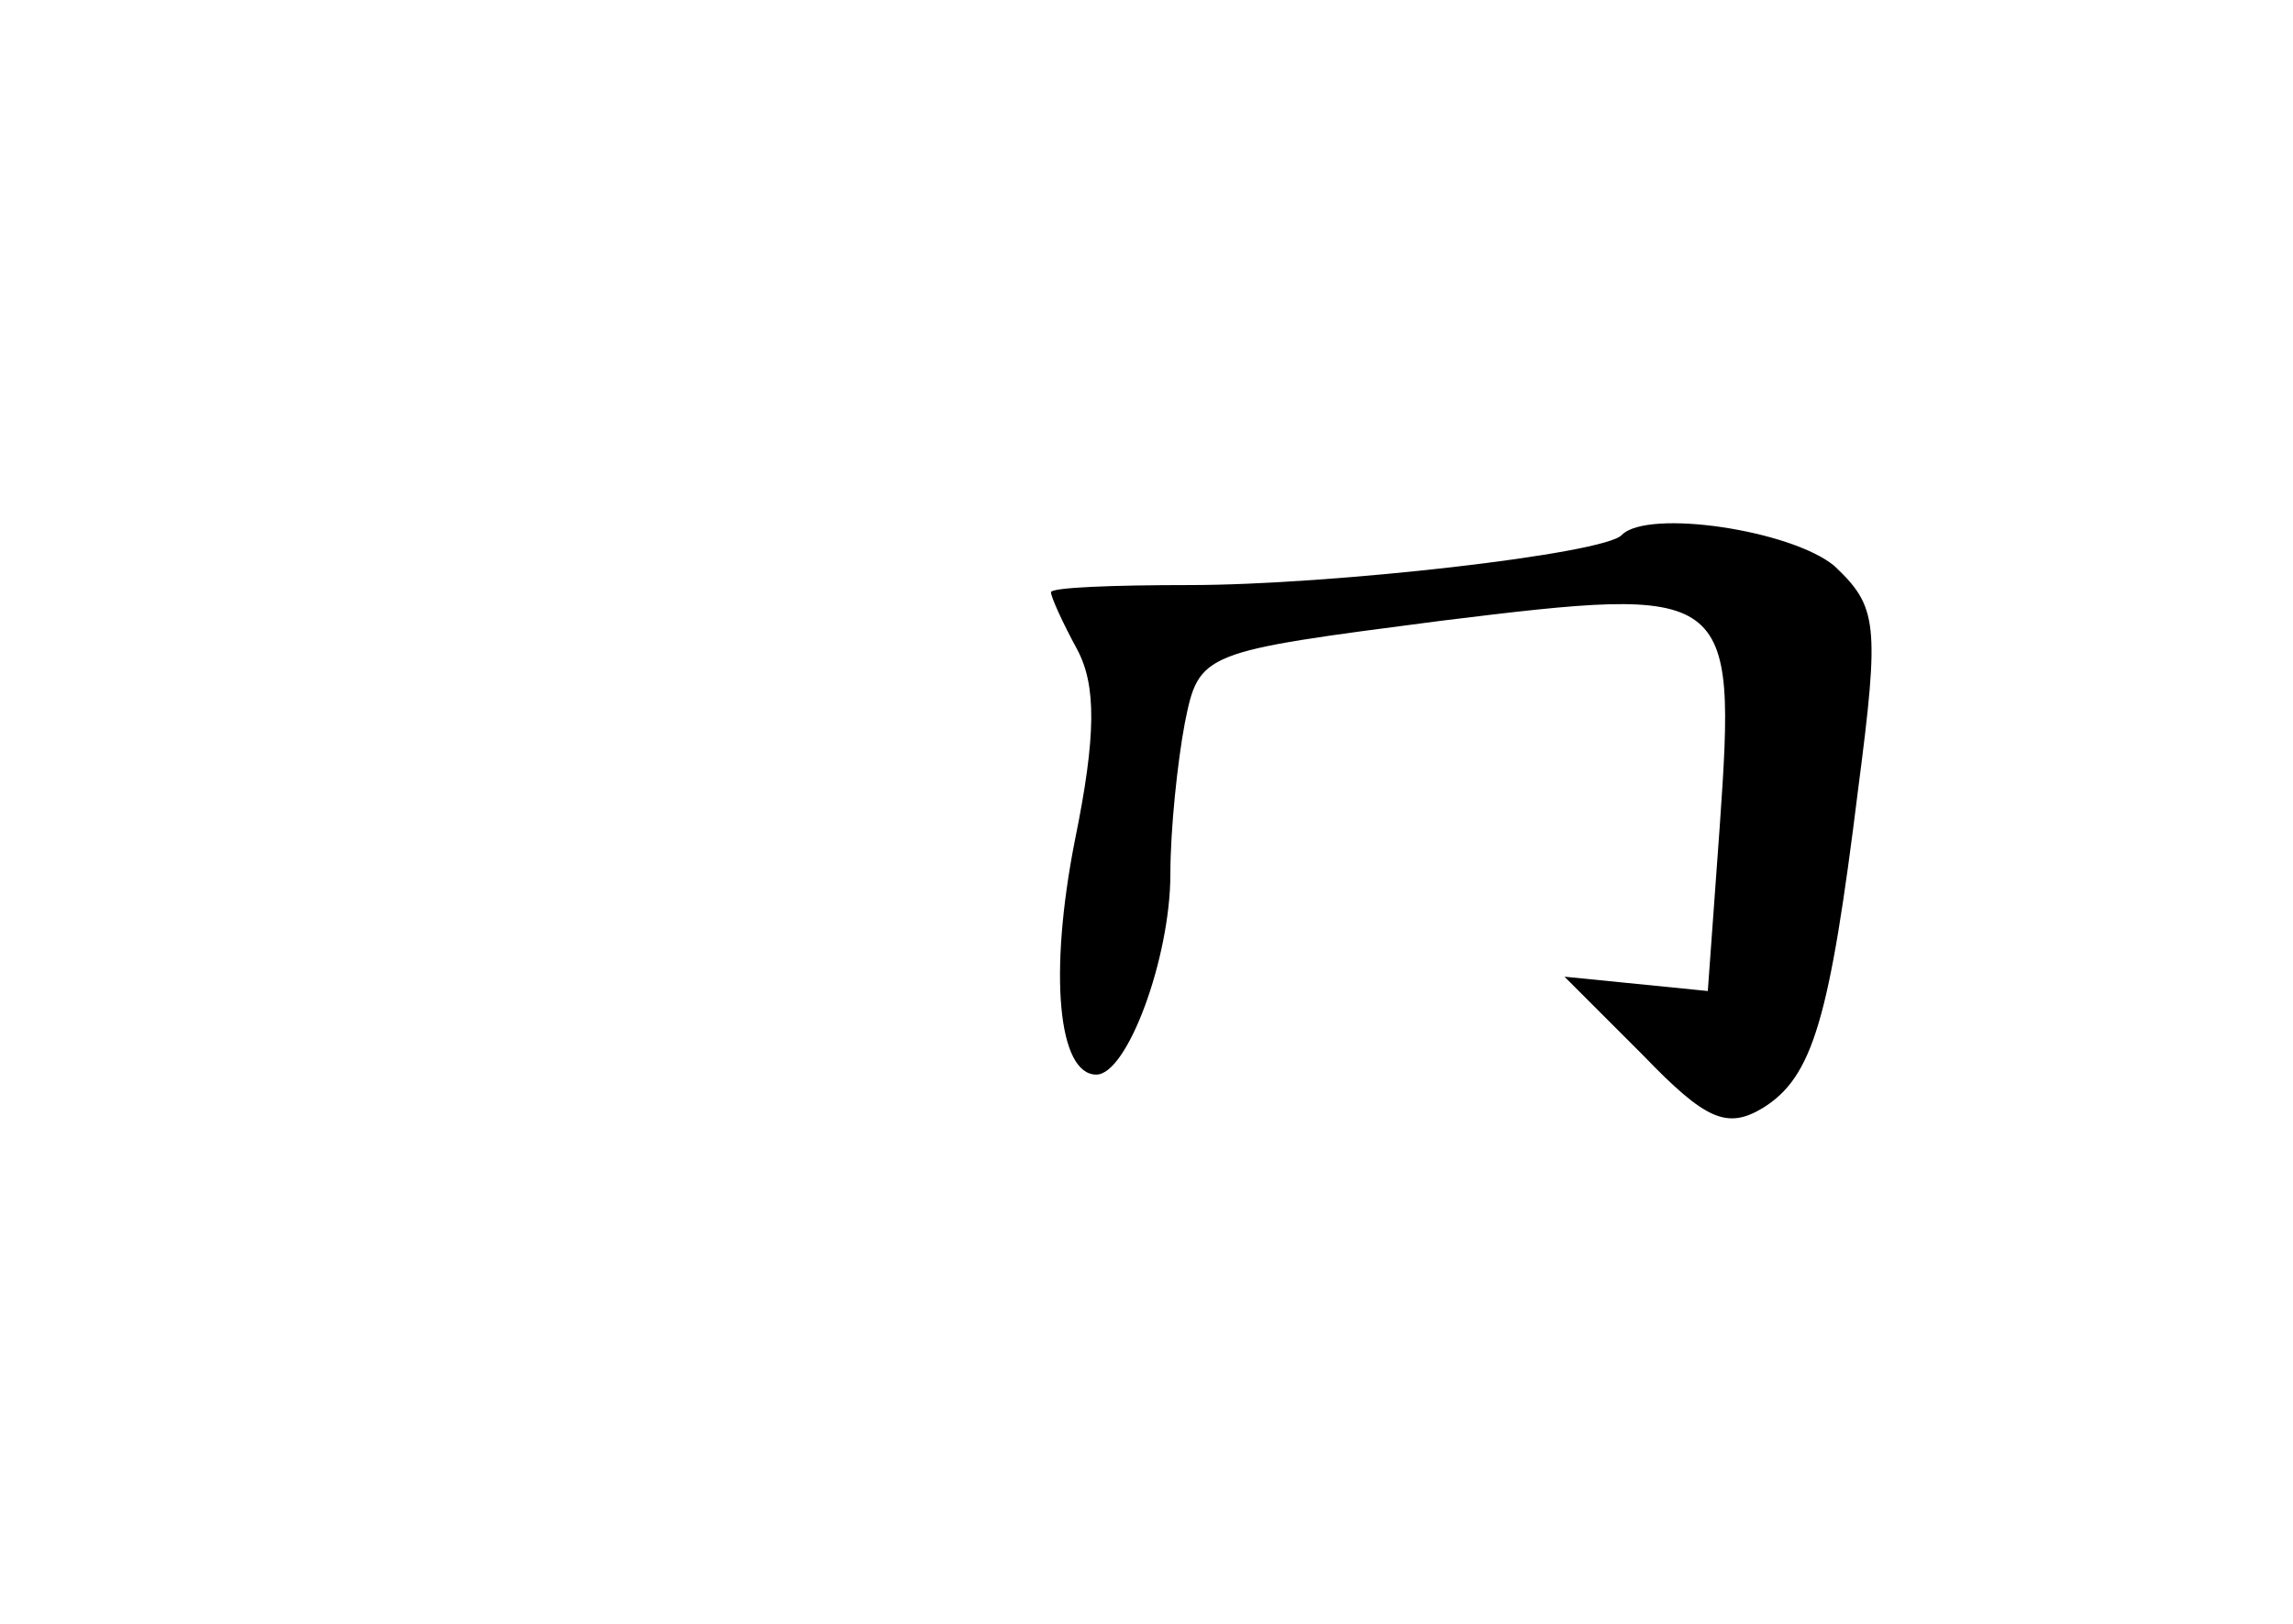 <?xml version="1.0" standalone="no"?>
<!DOCTYPE svg PUBLIC "-//W3C//DTD SVG 20010904//EN"
 "http://www.w3.org/TR/2001/REC-SVG-20010904/DTD/svg10.dtd">
<svg version="1.0" xmlns="http://www.w3.org/2000/svg"
 width="96pt" height="68pt" viewBox="0 0 96 68"
 preserveAspectRatio="xMidYMid meet">
<g transform="translate(0,68) scale(0.1,-0.1)"
fill="#000000" stroke="none">
<path d="M679 456 c-7 -8 -122 -21 -181 -21 -32 0 -58 -1 -58 -3 0 -2 5 -13
11 -24 8 -15 8 -36 -1 -80 -11 -56 -7 -98 9 -98 13 0 31 49 31 84 0 19 3 47 6
63 6 30 7 30 107 43 122 15 124 14 117 -86 l-5 -69 -30 3 -30 3 33 -33 c26
-27 35 -31 50 -22 21 13 28 37 40 134 9 69 8 76 -10 93 -18 15 -78 24 -89 13z"/>
</g>
</svg>
